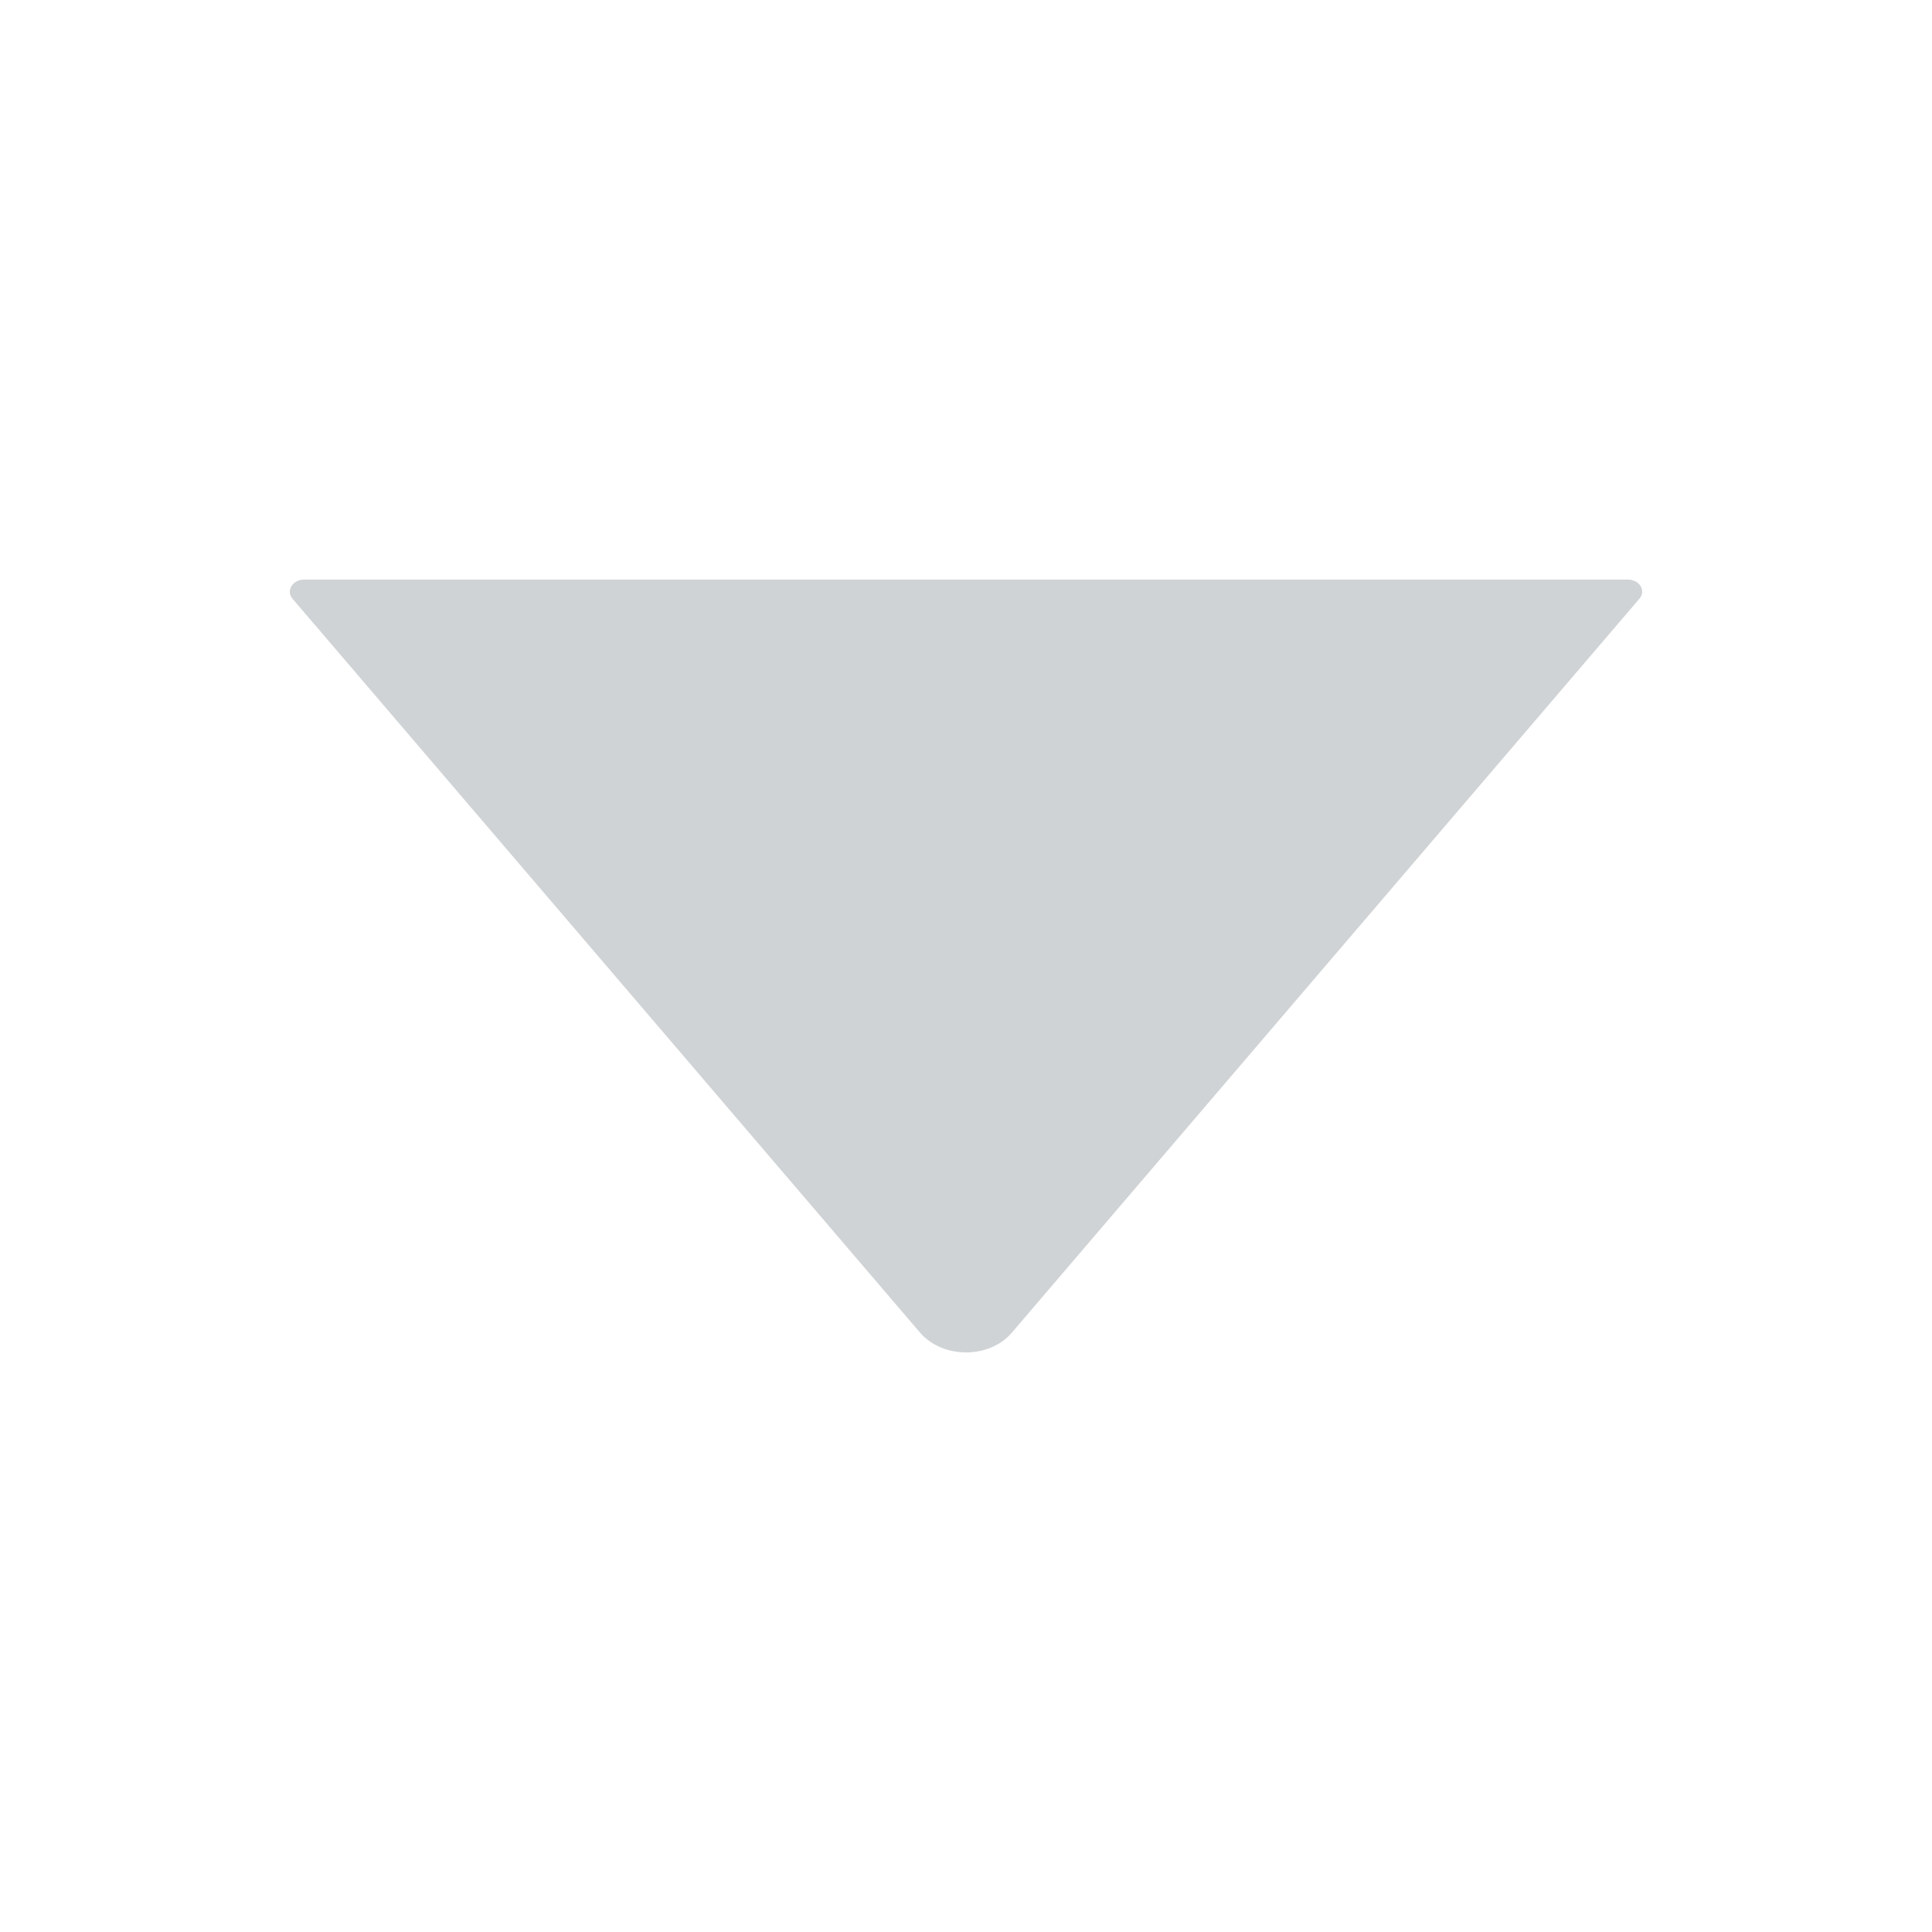 <?xml version="1.0" encoding="UTF-8"?>
<svg width="20px" height="20px" viewBox="0 0 20 20" version="1.1" xmlns="http://www.w3.org/2000/svg" xmlns:xlink="http://www.w3.org/1999/xlink">
    <!-- Generator: Sketch 55.2 (78181) - https://sketchapp.com -->
    <title>ICON/20/展开</title>
    <desc>Created with Sketch.</desc>
    <g id="ICON/20/展开" stroke="none" stroke-width="1" fill="none" fill-rule="evenodd">
        <path d="M16.853,6 L3.148,6 C3.028,6 2.958,6.116 3.028,6.198 L9.523,13.794 C9.759,14.069 10.242,14.069 10.476,13.794 L16.971,6.198 C17.043,6.116 16.973,6 16.853,6 Z" id="fill" fill="#D0D3D5" fill-rule="nonzero"></path>
    </g>
</svg>